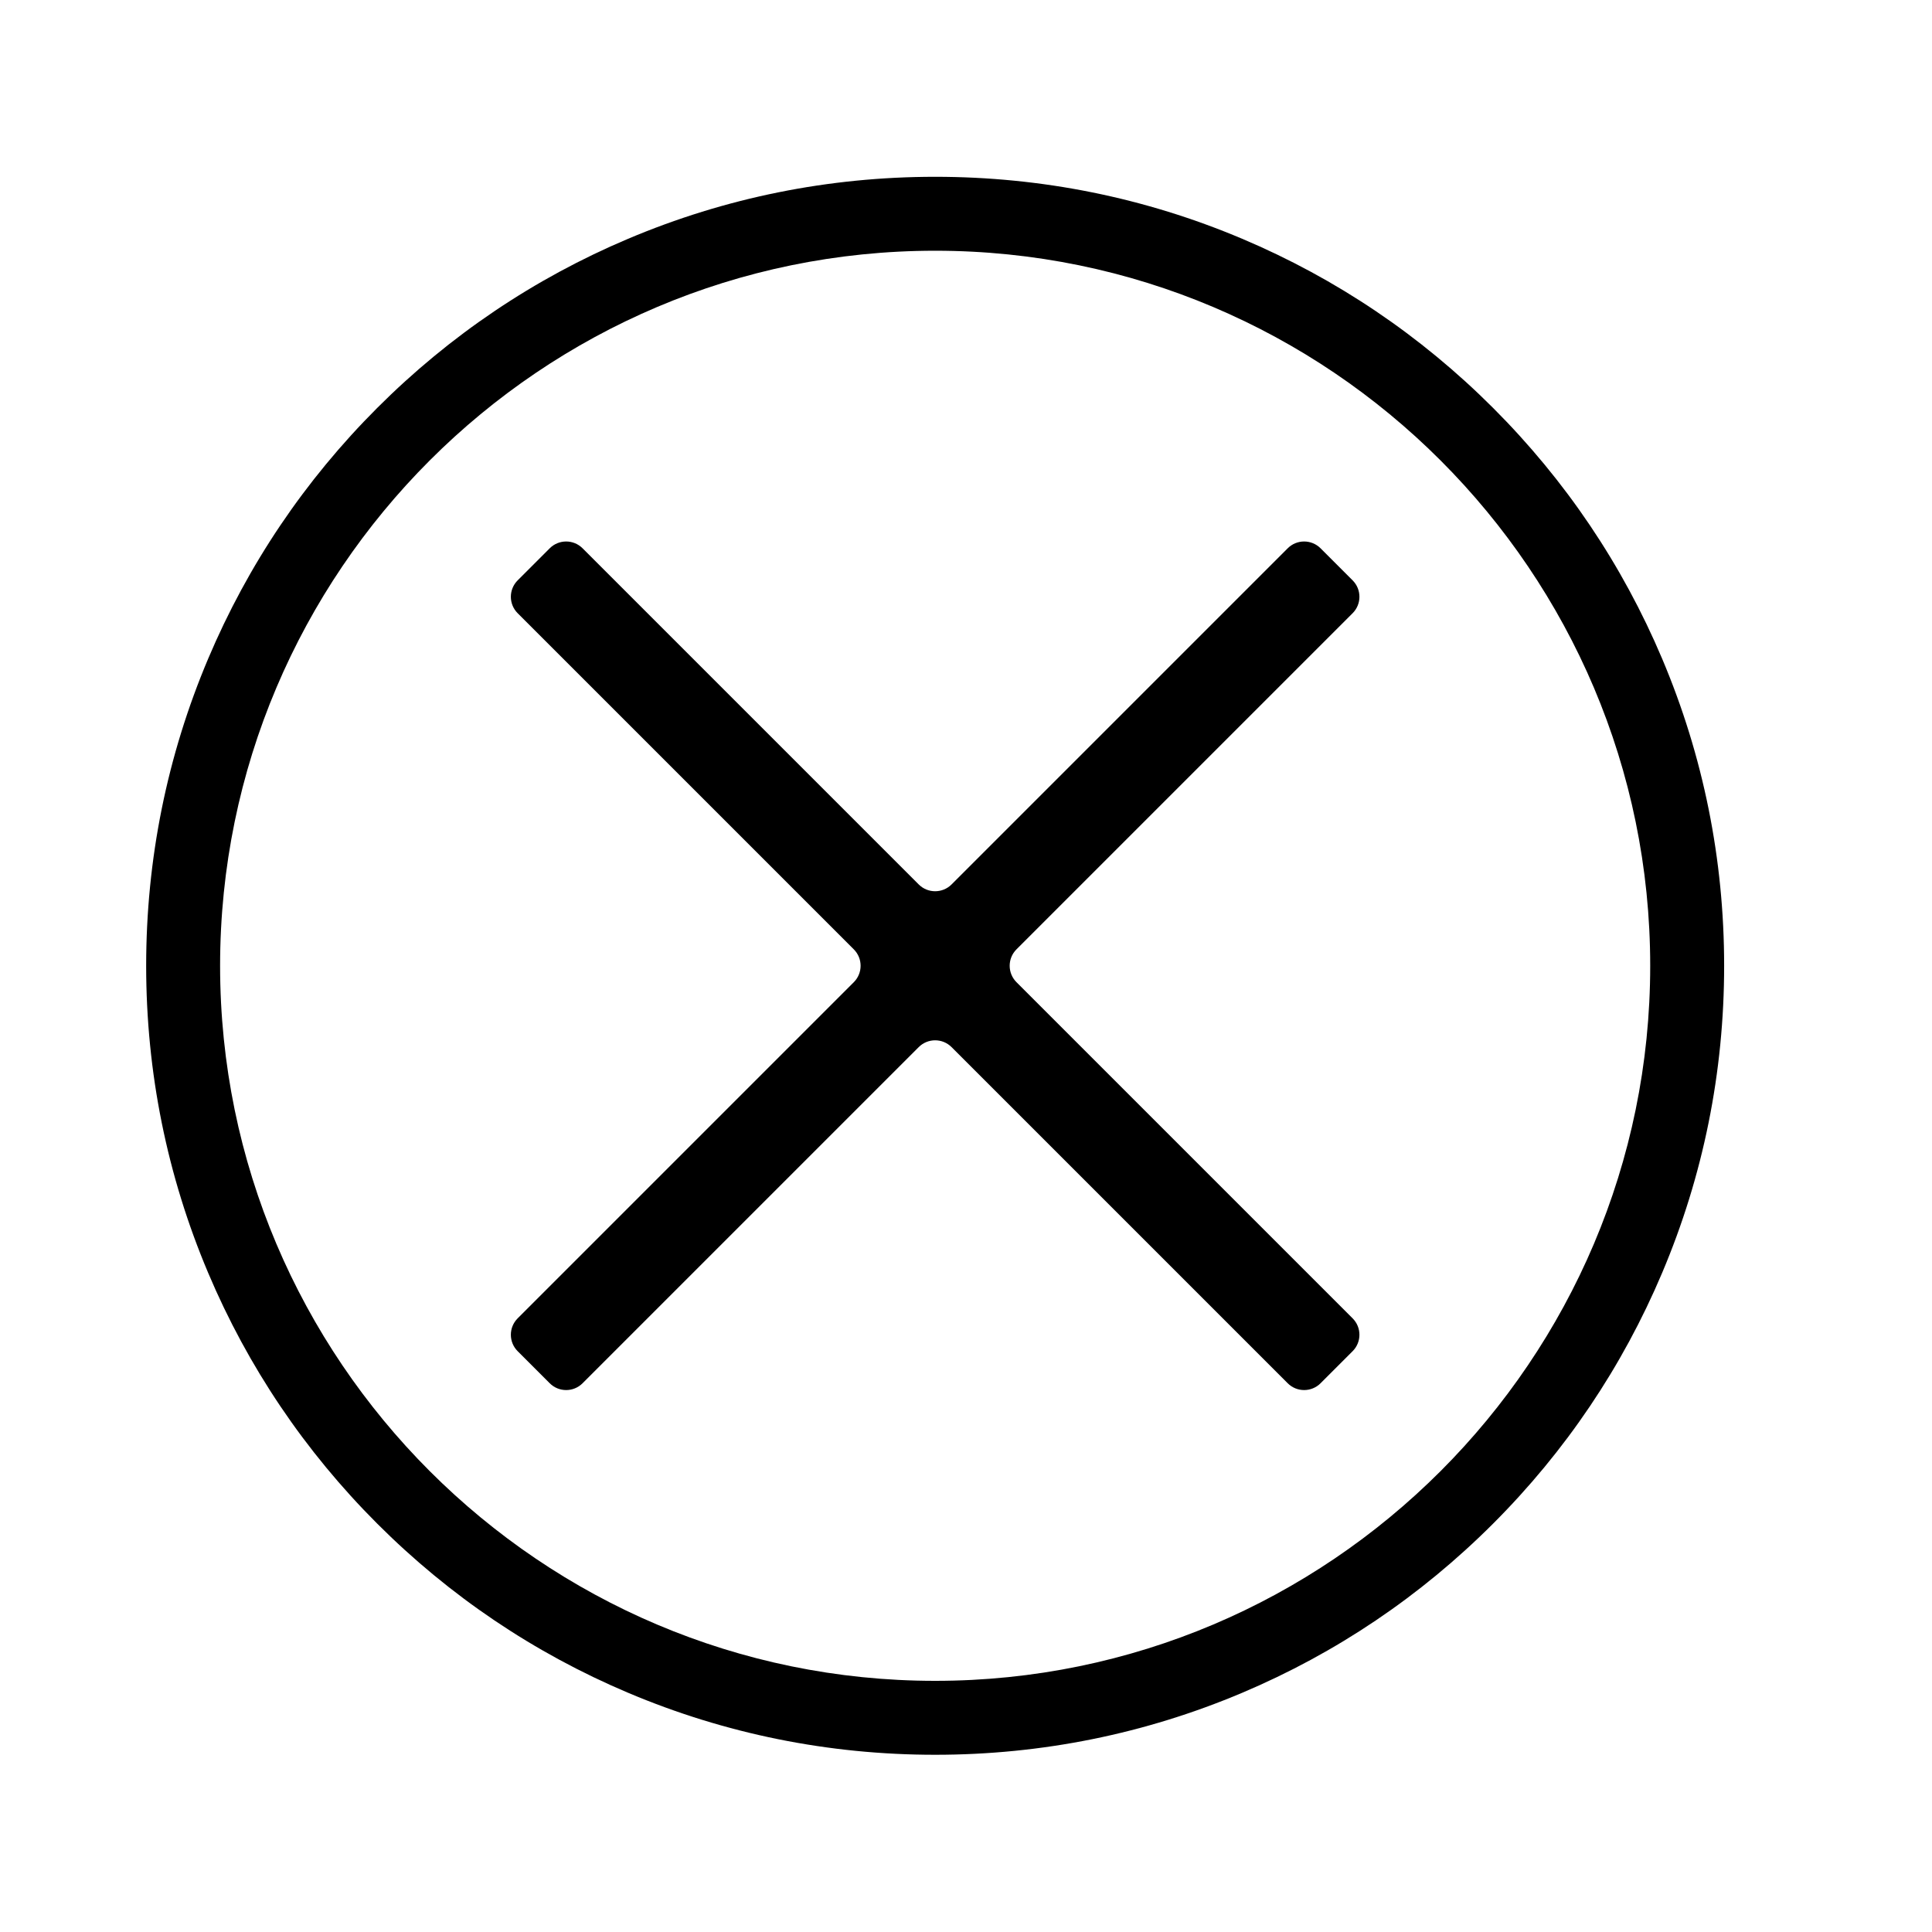 <?xml version="1.0" encoding="UTF-8"?>
<svg id="Layer_1" data-name="Layer 1" xmlns="http://www.w3.org/2000/svg" viewBox="0 0 900 900">
  <path d="M435.63,817.44c-49.61,0-97.75-9.72-143.07-28.89-43.77-18.51-83.07-45.01-116.82-78.76-33.75-33.75-60.25-73.05-78.76-116.82-19.17-45.32-28.89-93.46-28.89-143.07s9.72-97.75,28.89-143.07c18.51-43.77,45.01-83.07,78.76-116.82,33.75-33.75,73.05-60.25,116.82-78.76,45.32-19.17,93.46-28.89,143.07-28.89s97.75,9.72,143.07,28.89c43.77,18.51,83.07,45.01,116.82,78.76,33.75,33.75,60.25,73.05,78.76,116.82,19.17,45.32,28.89,93.46,28.89,143.07s-9.72,97.75-28.89,143.07c-18.51,43.77-45.01,83.07-78.76,116.82-33.75,33.75-73.05,60.25-116.82,78.76-45.32,19.17-93.46,28.89-143.07,28.89Zm0-700.64c-183.67,0-333.1,149.43-333.1,333.1s149.43,333.1,333.1,333.1,333.1-149.43,333.1-333.1S619.3,116.8,435.63,116.8Z"/>
  <path d="M630.1,614.13l-156.58-156.58c-4.23-4.23-4.23-11.09,0-15.31l156.58-156.58c4.23-4.23,4.23-11.09,0-15.31l-14.93-14.93c-4.23-4.23-11.09-4.23-15.31,0l-156.58,156.58c-4.23,4.23-11.09,4.23-15.31,0l-156.58-156.58c-4.23-4.23-11.09-4.23-15.31,0l-14.93,14.93c-4.23,4.23-4.23,11.09,0,15.31l156.58,156.58c4.23,4.23,4.23,11.09,0,15.31l-156.58,156.58c-4.23,4.23-4.23,11.09,0,15.31l14.93,14.93c4.23,4.23,11.09,4.23,15.31,0l156.58-156.58c4.23-4.23,11.09-4.23,15.31,0l156.58,156.58c4.23,4.23,11.09,4.23,15.31,0l14.93-14.93c4.23-4.23,4.23-11.09,0-15.31Z"/>
</svg>